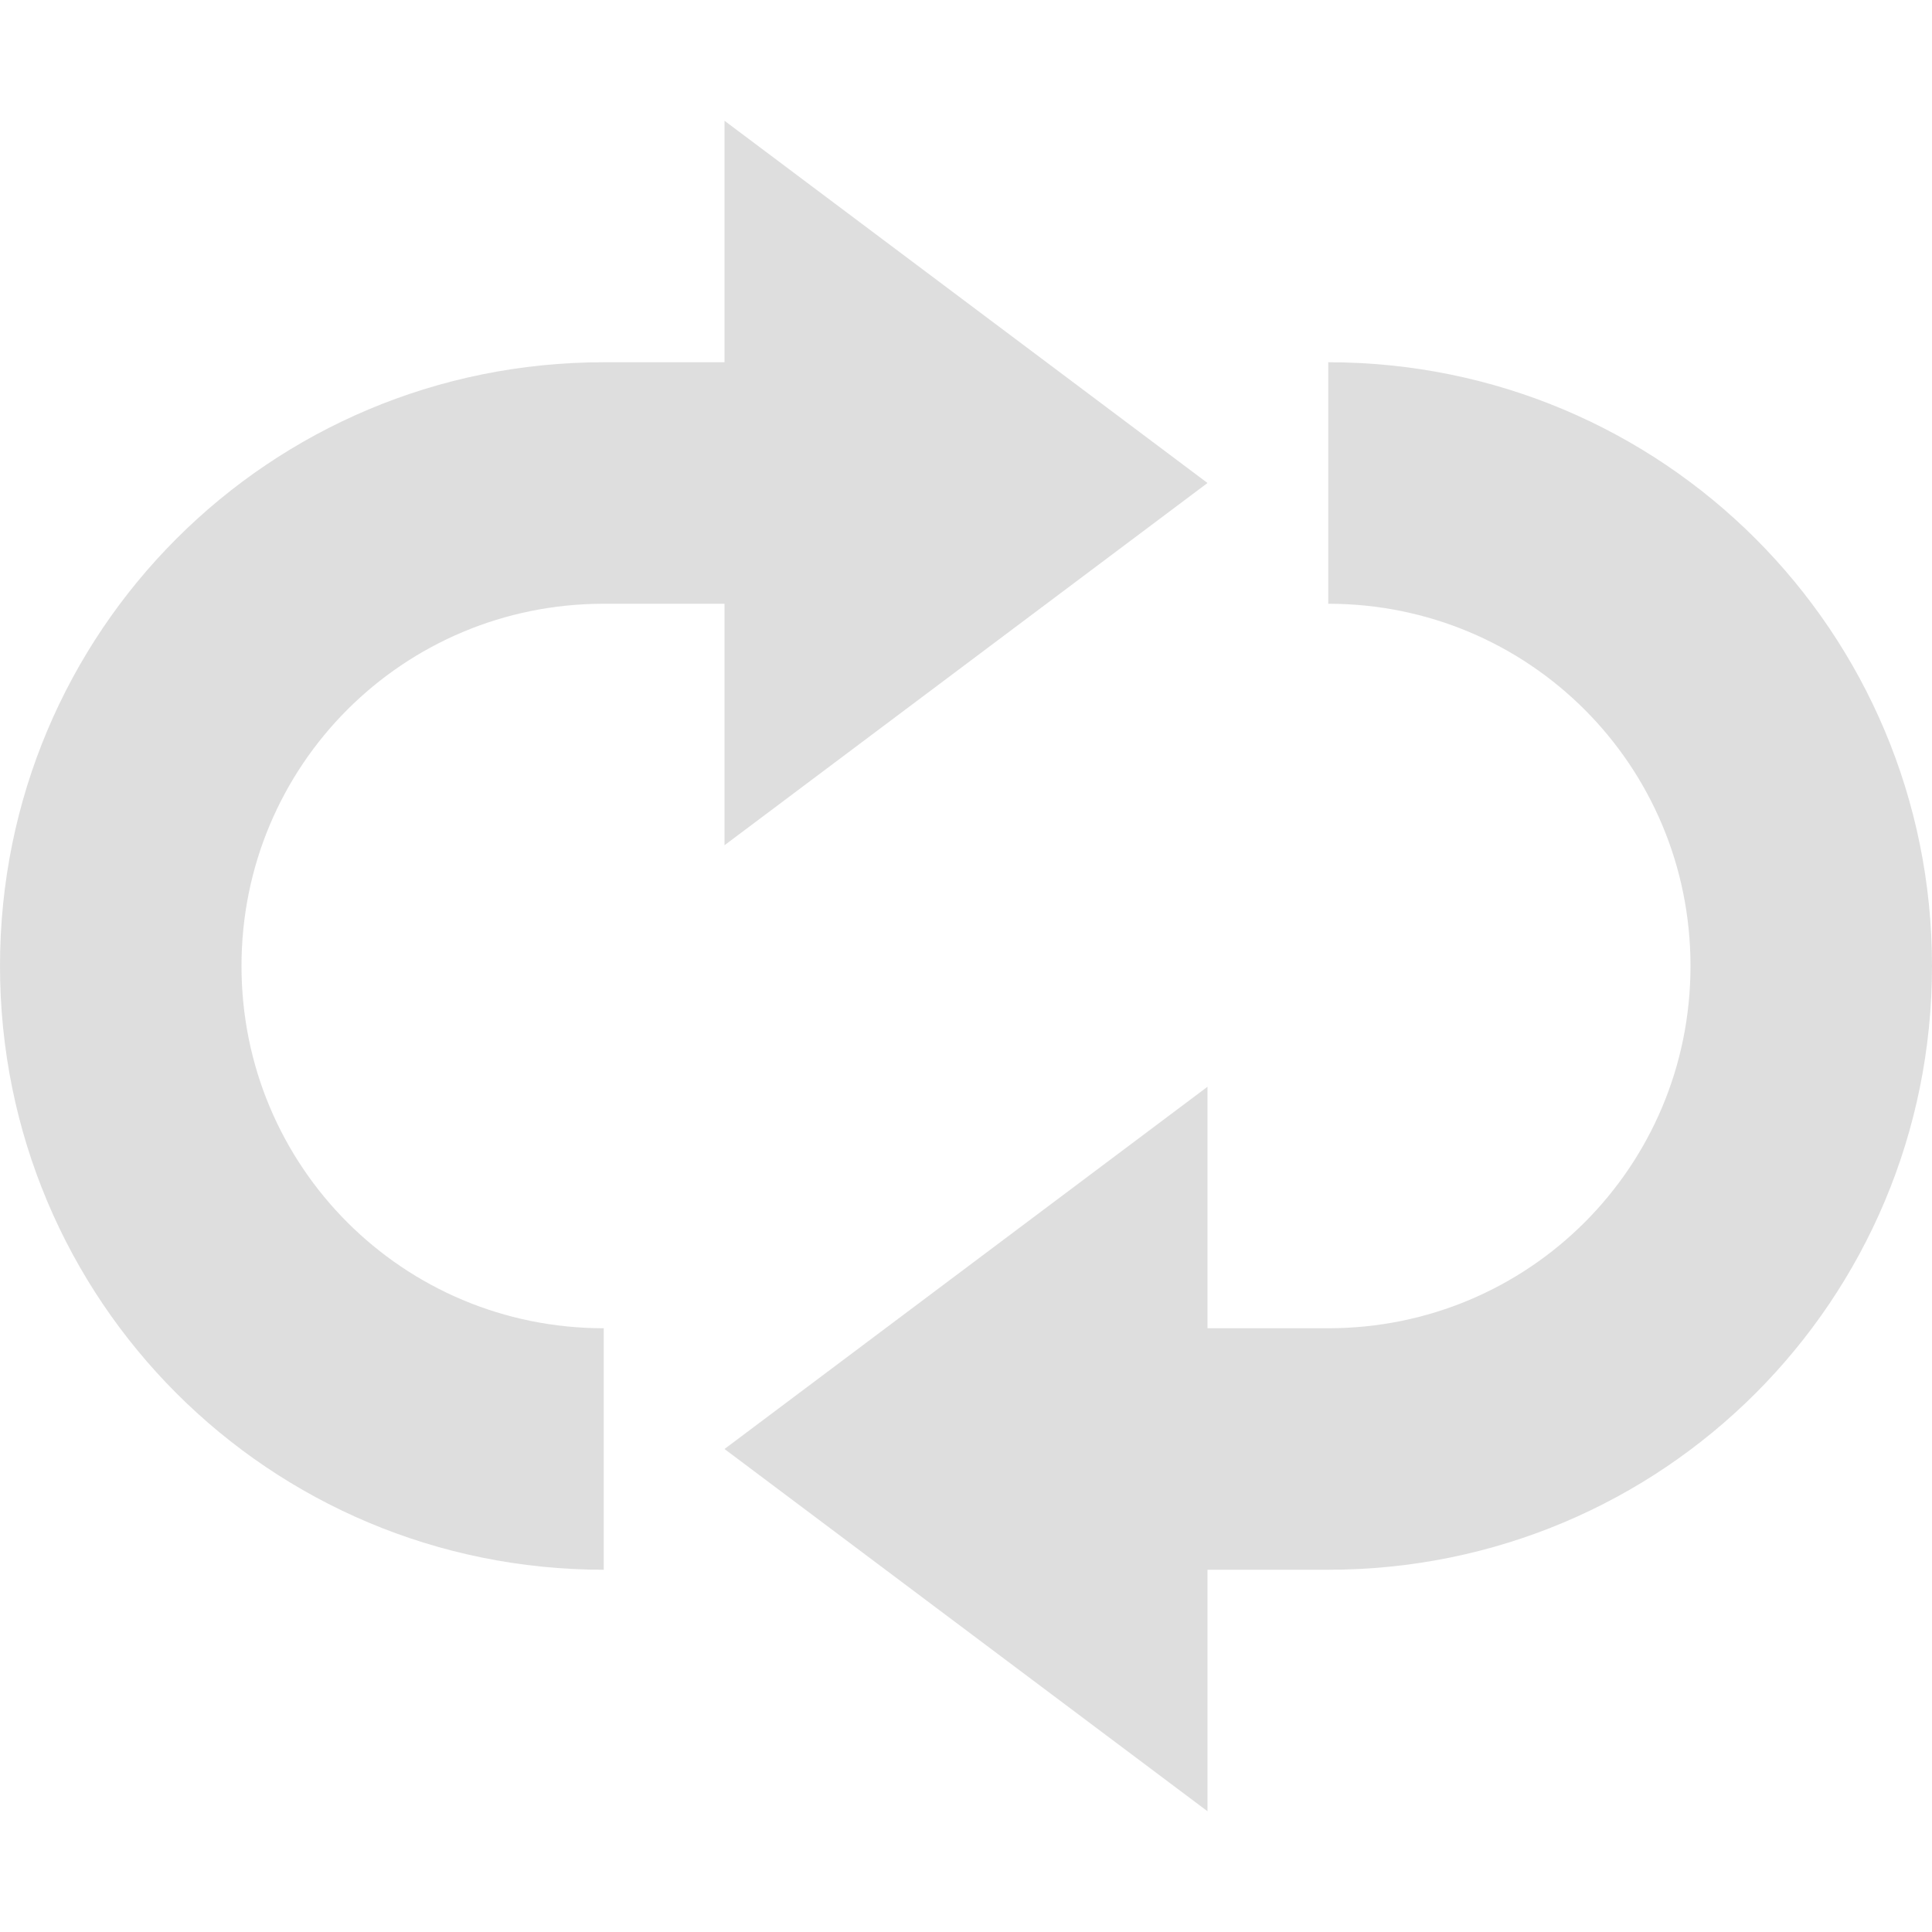 <svg xmlns="http://www.w3.org/2000/svg" xmlns:svg="http://www.w3.org/2000/svg" id="svg7384" width="16" height="16" version="1.1"><title id="title9167">Gnome Symbolic Icon Theme</title><path id="rect3815" d="M 6,1 6,3 5,3 C 2.23,3 0,5.23 0,8 c 0,2.77 2.23,5 5,5 L 5,11 C 3.338,11 2,9.662 2,8 2,6.338 3.338,5 5,5 L 6,5 6,7 10,4 6,1 z m 5,2 0,2 c 1.662,0 3,1.338 3,3 0,1.662 -1.338,3 -3,3 l -1,0 0,-2 -4,3 4,3 0,-2 1,0 c 2.77,0 5,-2.23 5,-5 0,-2.77 -2.23,-5 -5,-5 z" style="opacity:.5;color:#bebebe;fill:#bebebe;fill-opacity:1;fill-rule:nonzero;stroke:none;stroke-width:1;marker:none;visibility:visible;display:inline;overflow:visible;enable-background:accumulate"/></svg>